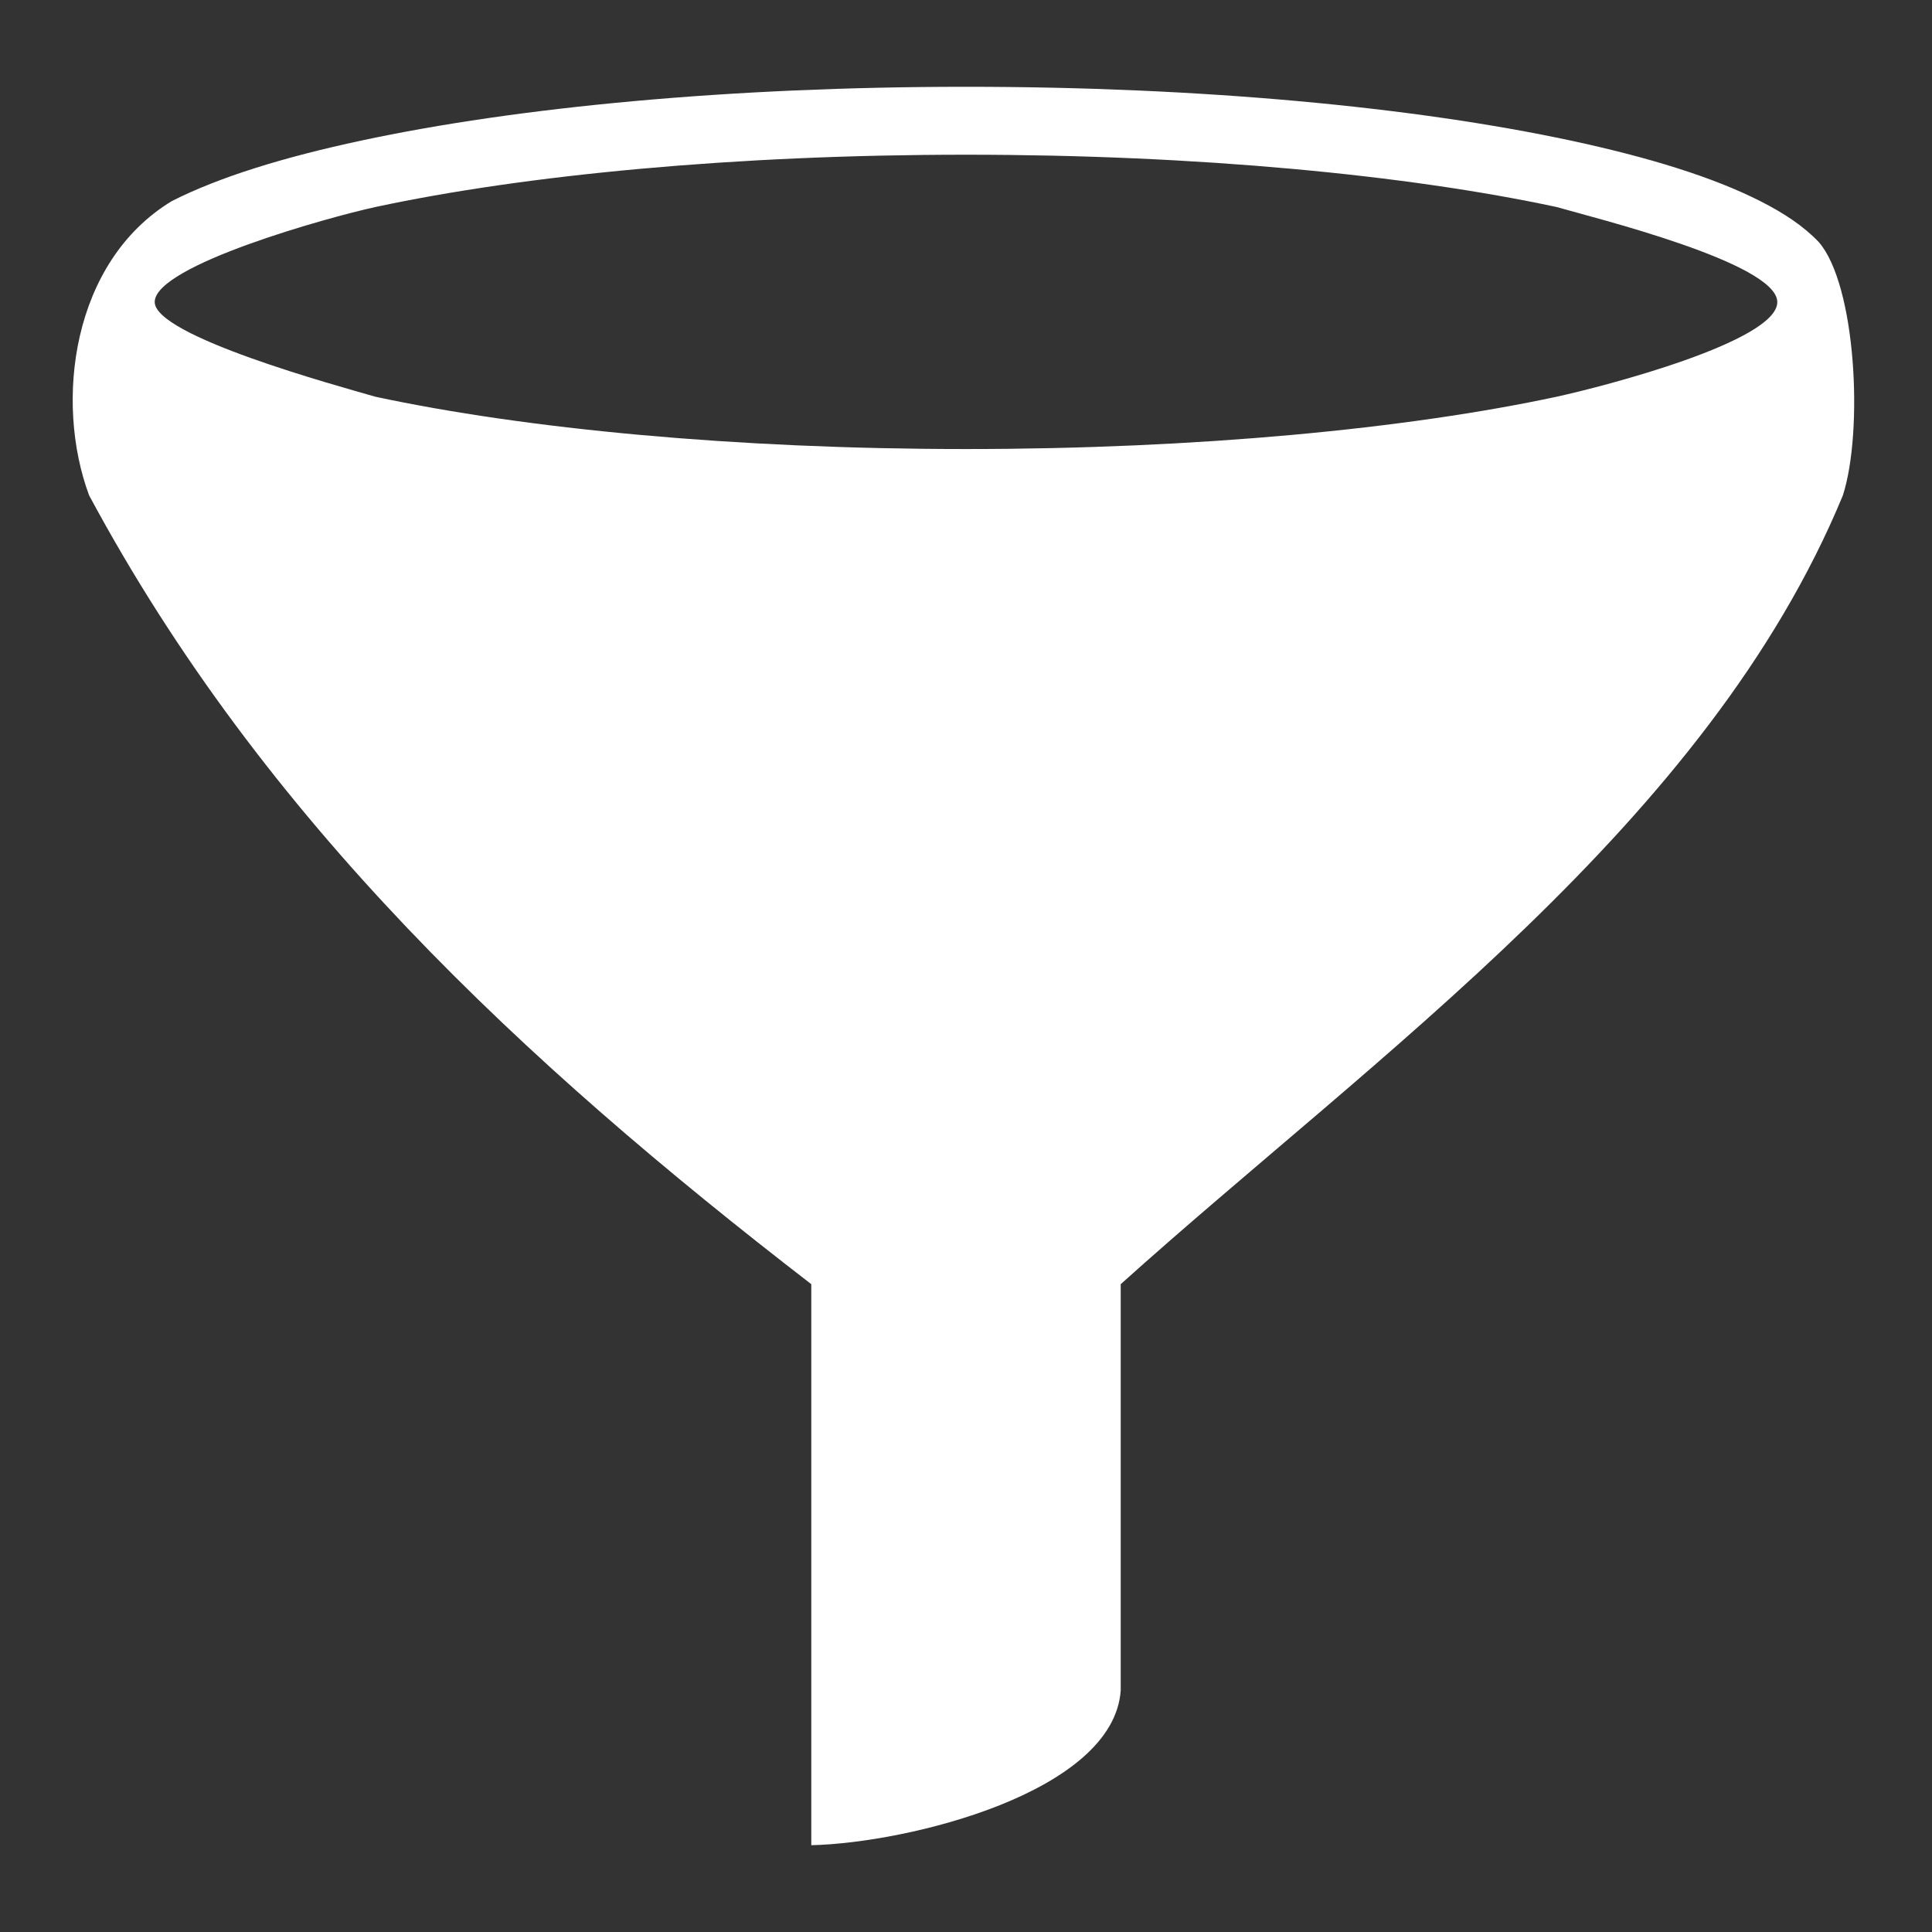 <svg style="height: 512px; width: 512px;" xmlns="http://www.w3.org/2000/svg" viewBox="0 0 512 512"><rect x="0" y="0" width="512" height="512" fill="#333333" stroke="none"/><path d="M0 0h512v512H0z" fill="transparent" fill-opacity="0"></path><g class="" style="touch-action: none;" transform="translate(0,0)"><path d="M256 23c-62.377 0-118.824 5.375-160.277 14.258-20.727 4.441-37.674 9.69-50.188 16.03-26.54 16.094-31.144 53.2-21.918 77.99C69.915 217.435 138.57 281.384 215 340.321V489c25.848-.604 80.089-14.04 82-41V340.322c67.639-60.819 155.483-122.156 191.383-209.045 5.479-17.026 3.503-55.854-6.424-67.166-4.04-4.23-9.237-7.654-15.494-10.824-12.514-6.34-29.461-11.588-50.188-16.03C374.824 28.376 318.377 23 256 23zm0 18c61.335 0 116.887 5.37 156.506 13.86C422.354 57.71 470.826 69.626 471 80c.175 10.464-46.091 22.442-58.494 25.14C372.886 113.63 317.335 119 256 119c-61.335 0-116.887-5.37-156.506-13.86C89.646 102.29 40.887 89.064 41 80c.12-9.68 46.092-22.442 58.494-25.14C139.114 46.37 194.665 41 256 41z" fill="#fff" fill-opacity="1"></path></g></svg>